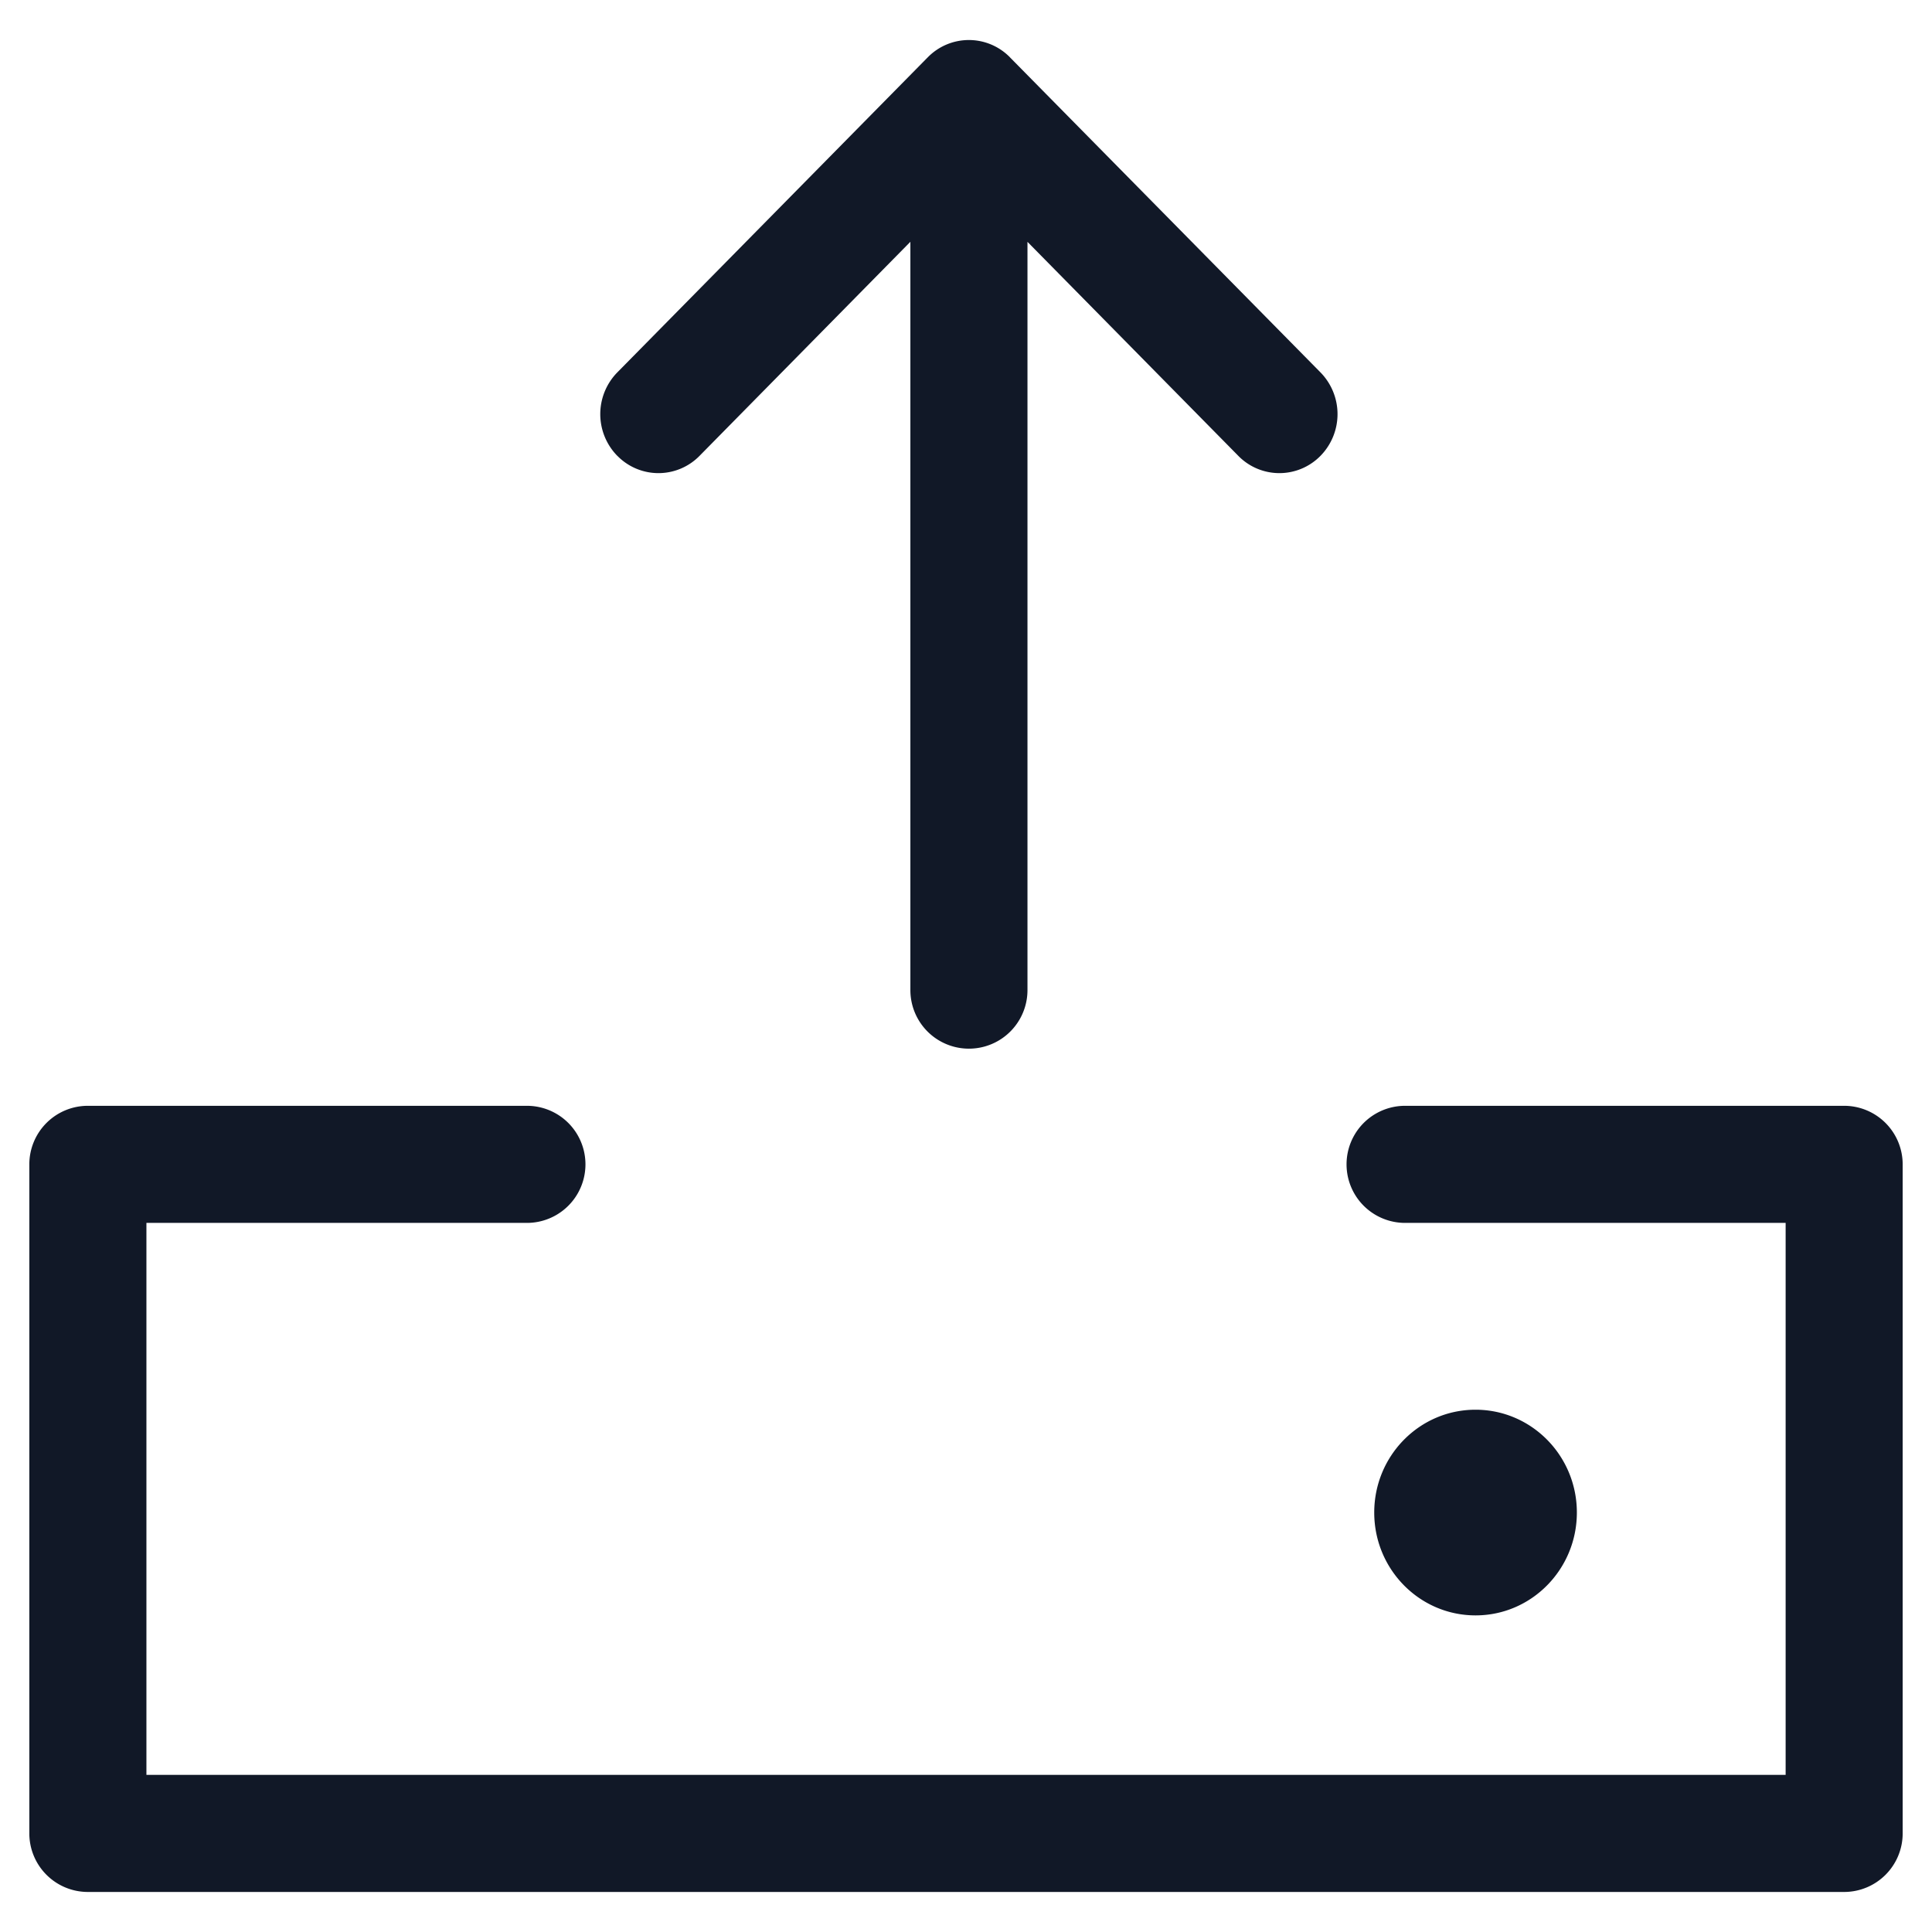 <svg xmlns="http://www.w3.org/2000/svg" width="33" height="33" fill="none" viewBox="0 0 33 33"><path fill="#111827" fill-rule="evenodd" d="M10.545 7.786a.982.982 0 0 0 1.404 0L15.55 4.13v12.782a1 1 0 1 0 2 0V4.131l3.601 3.655a.982.982 0 0 0 1.404 0 1.018 1.018 0 0 0 0-1.425L17.27.999a.866.866 0 0 0-.018-.018l-.001-.002a.982.982 0 0 0-1.404 0l-.003.003a1.05 1.05 0 0 0-.015.015l-5.285 5.364a1.018 1.018 0 0 0 0 1.425ZM1.501 18.888a1 1 0 0 0-1 1v11.428a1 1 0 0 0 1 1h29.998a1 1 0 0 0 1-1V19.888a1 1 0 0 0-1-1H24a1 1 0 0 0 0 2h6.5v9.428H2.501v-9.428H9a1 1 0 1 0 0-2H1.5Zm25.433 6.947c0 .97-.775 1.757-1.73 1.757-.957 0-1.731-.787-1.731-1.757 0-.97.774-1.756 1.73-1.756s1.731.786 1.731 1.756Z" clip-rule="evenodd"/></svg>